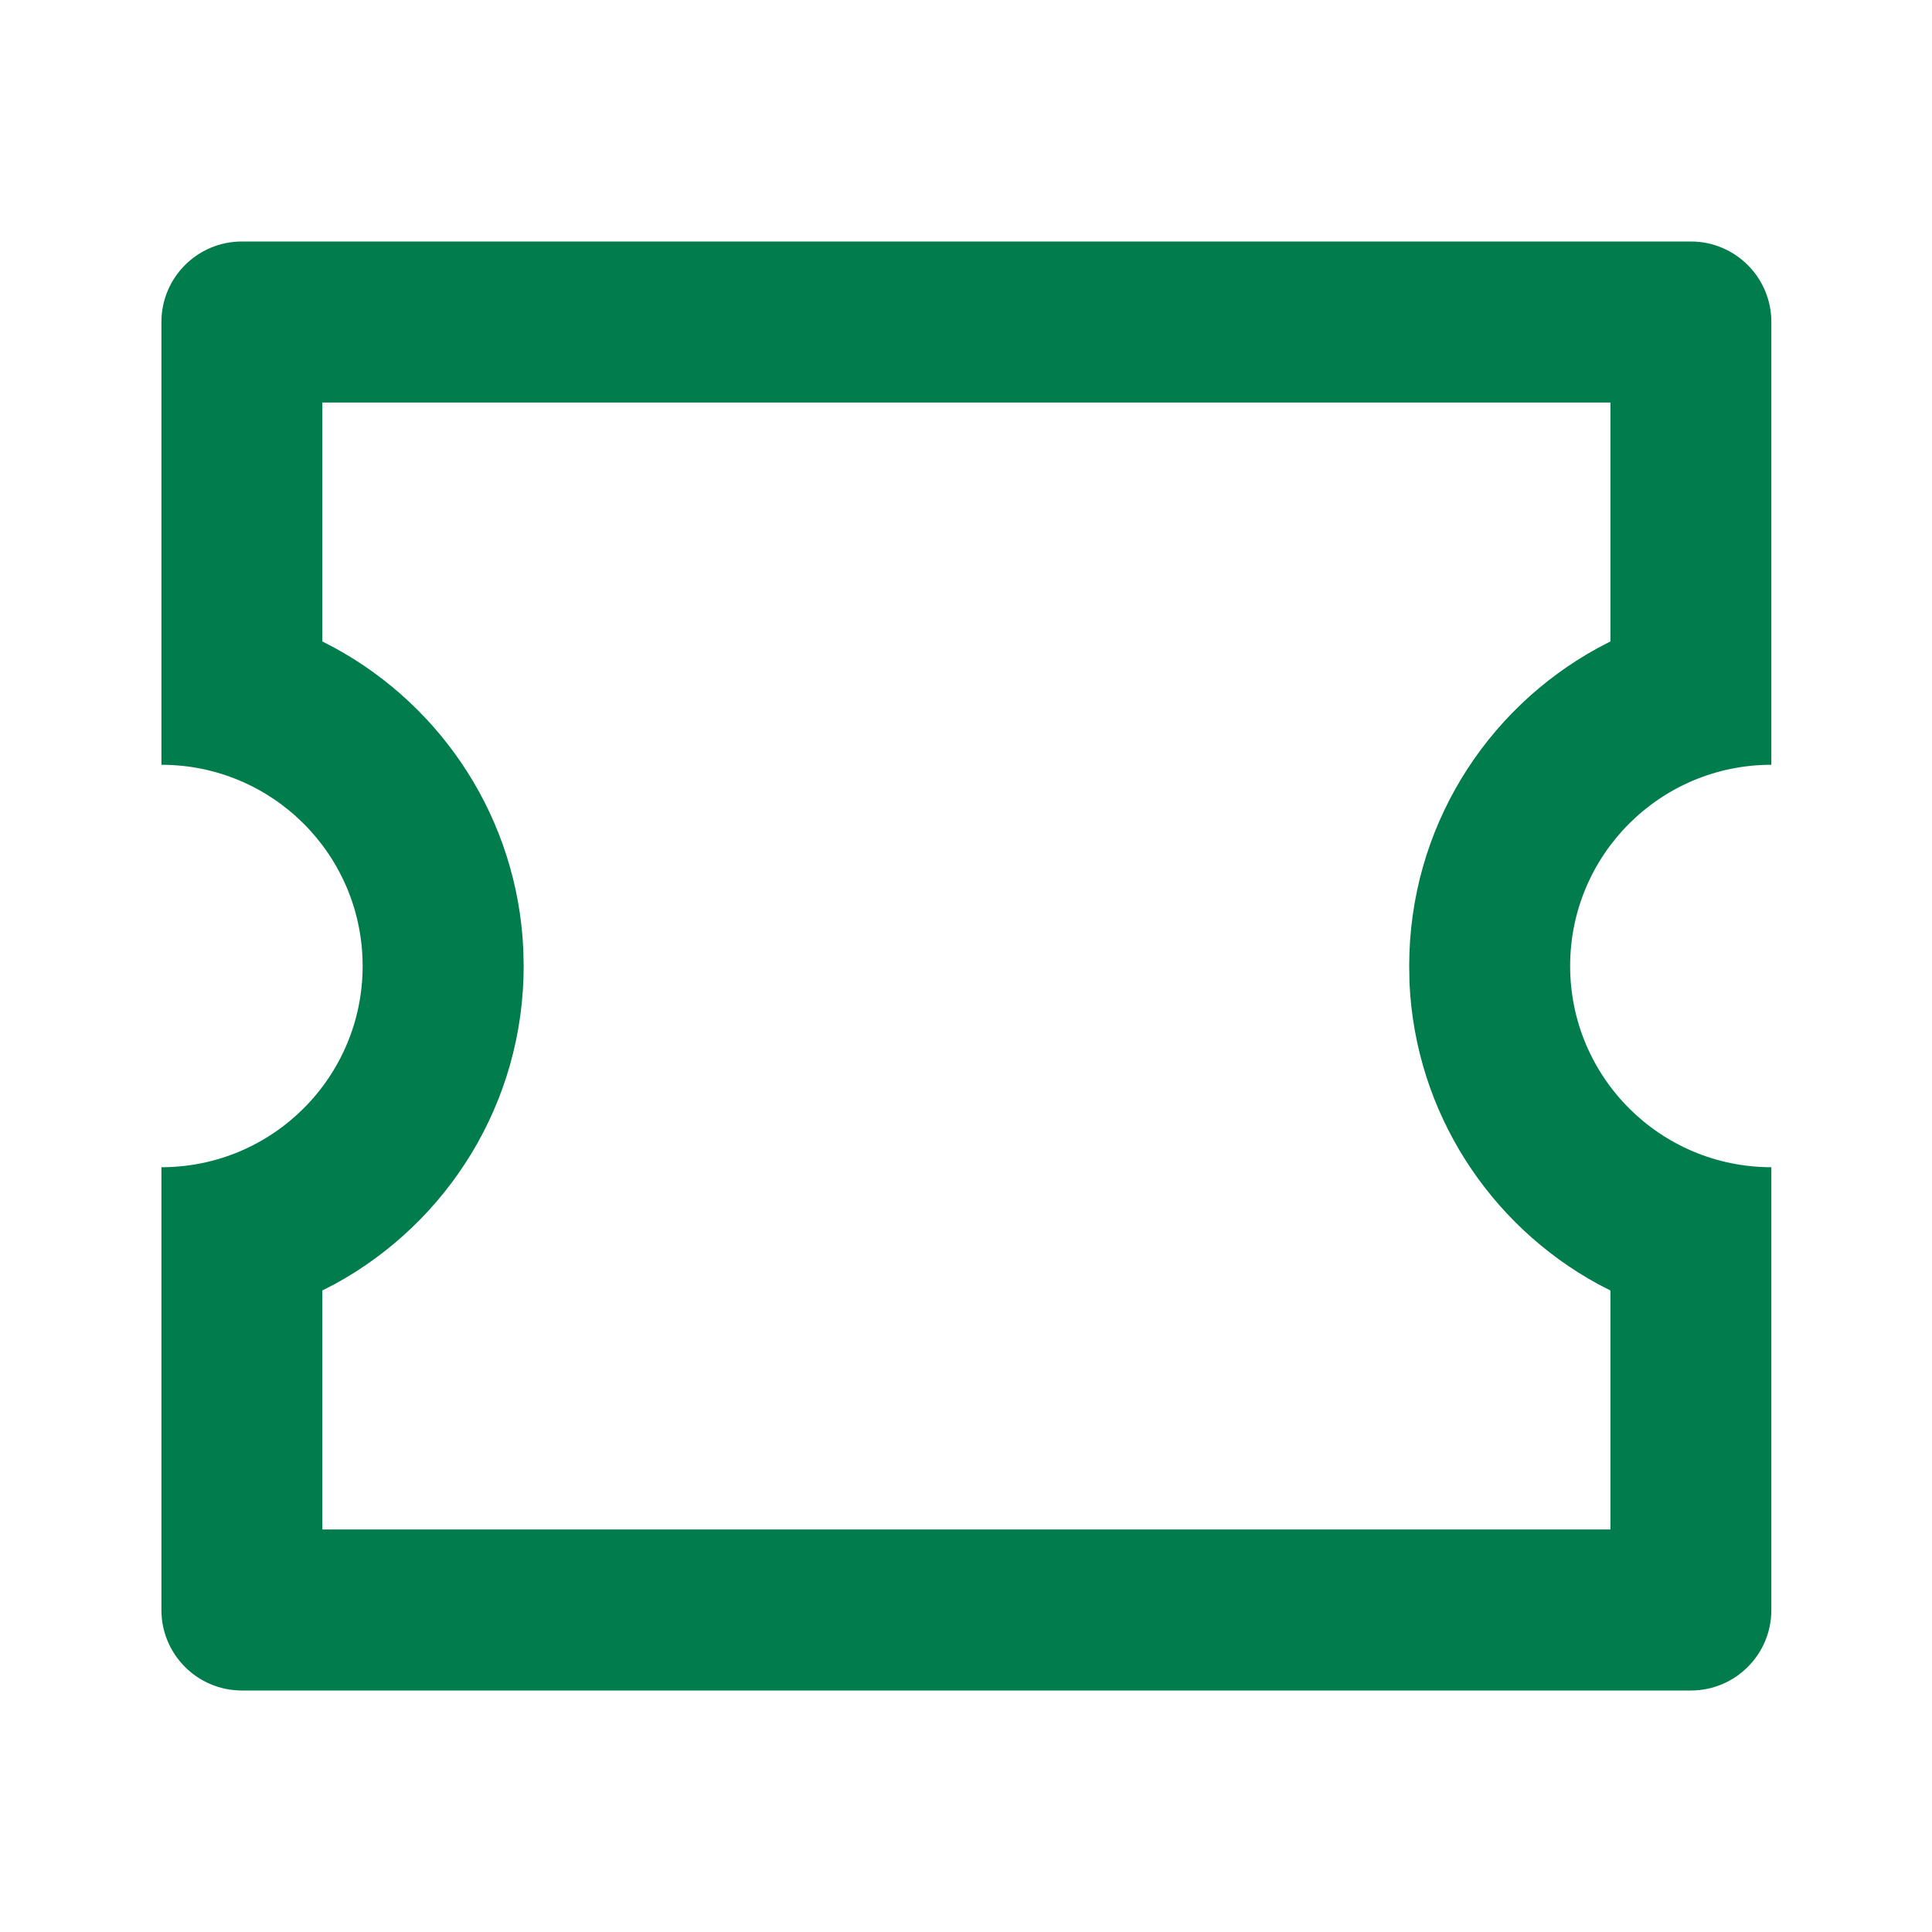 <svg width="20" height="20" viewBox="0 0 20 20" fill="none" xmlns="http://www.w3.org/2000/svg">
<g id="ticket-line">
<path id="Vector" d="M17.504 2.5C17.964 2.5 18.337 2.873 18.337 3.333V7.917C17.187 7.917 16.254 8.849 16.254 10C16.254 11.151 17.187 12.083 18.337 12.083V16.667C18.337 17.127 17.964 17.5 17.504 17.5H2.504C2.044 17.5 1.671 17.127 1.671 16.667V12.083C2.821 12.083 3.754 11.151 3.754 10C3.754 8.849 2.821 7.917 1.671 7.917V3.333C1.671 2.873 2.044 2.5 2.504 2.5H17.504ZM16.671 4.167H3.337V6.64L3.467 6.708C4.583 7.318 5.354 8.478 5.417 9.823L5.421 10C5.421 11.42 4.631 12.656 3.467 13.292L3.337 13.359V15.833H16.671V13.359L16.541 13.292C15.425 12.682 14.654 11.522 14.591 10.177L14.588 10C14.588 8.58 15.377 7.344 16.541 6.708L16.671 6.64V4.167Z" fill="#007C4D"/>
</g>
</svg>

